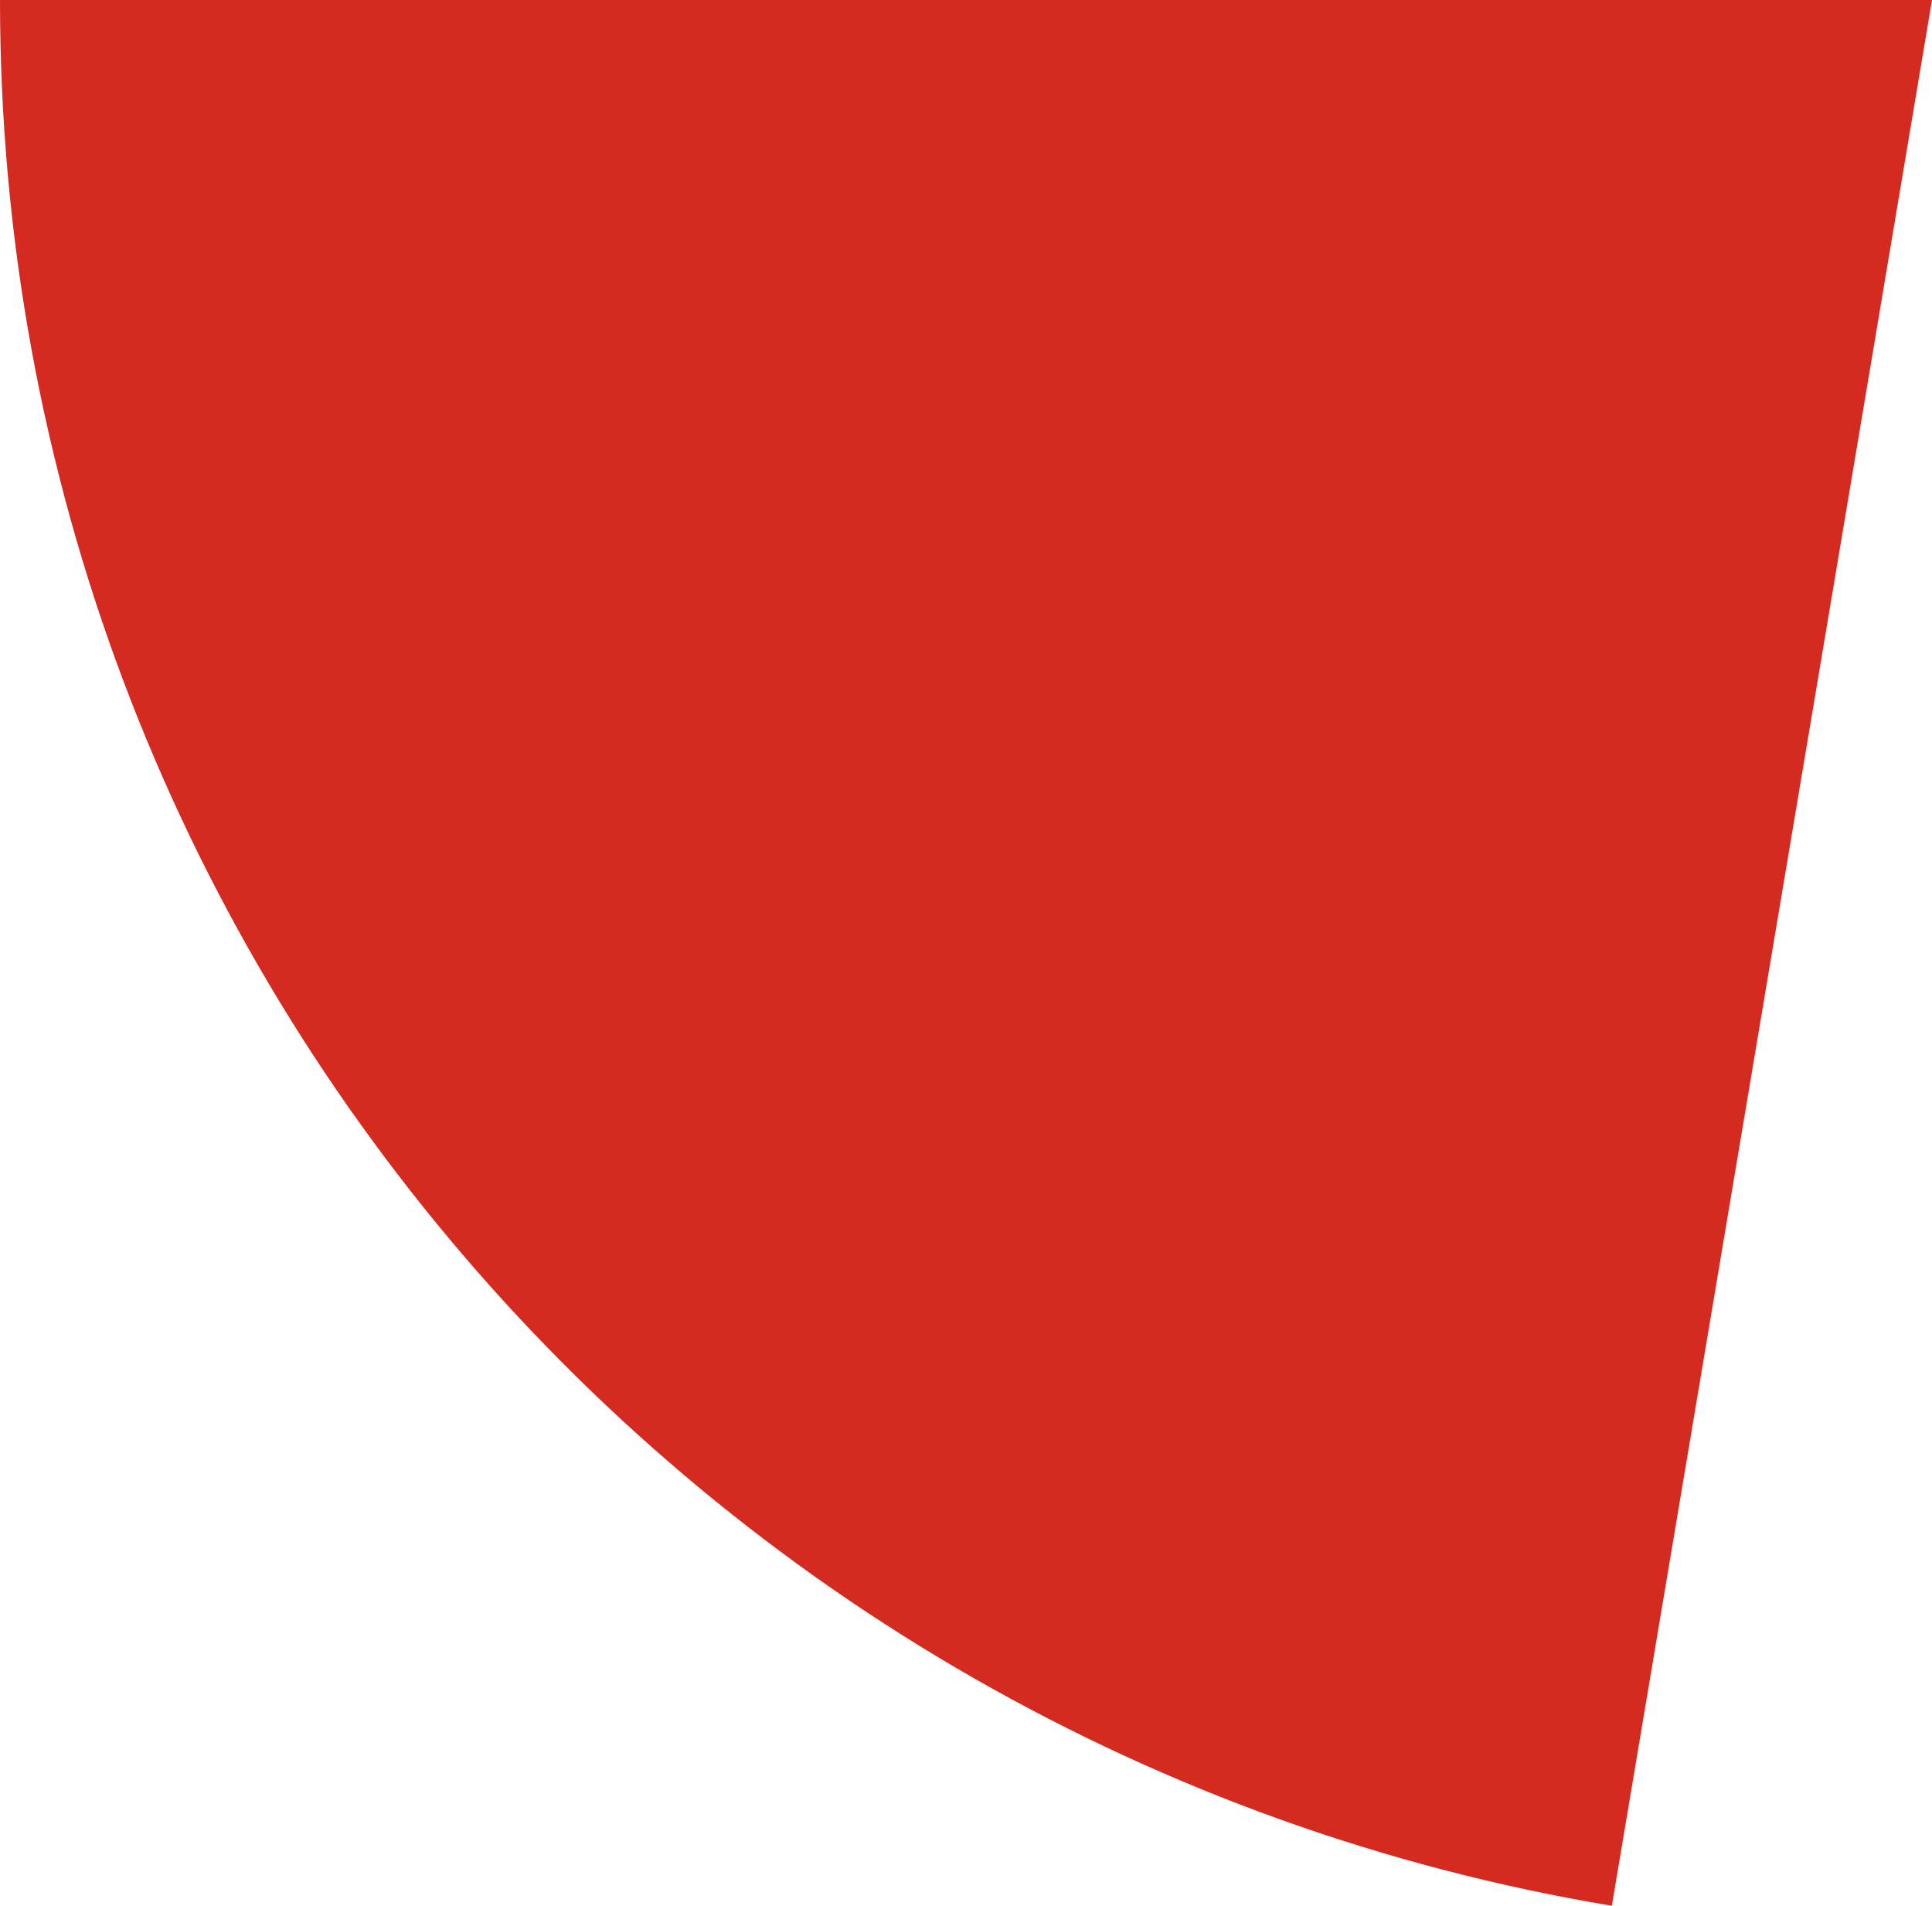 <svg xmlns="http://www.w3.org/2000/svg" class="inline base" viewBox="0 0 70 69.04" preserveAspectRatio="xMidYMid meet" role="img">
  <title>Book 6, Prop 5 -- Left red angle</title>
  <path class="fill-red" d="M58.4,69.04L70,0H0C0,34.71,25.26,63.51,58.4,69.04z" style="fill:#d42a20;fill-opacity:1;stroke-opacity:0;"/>
</svg>
